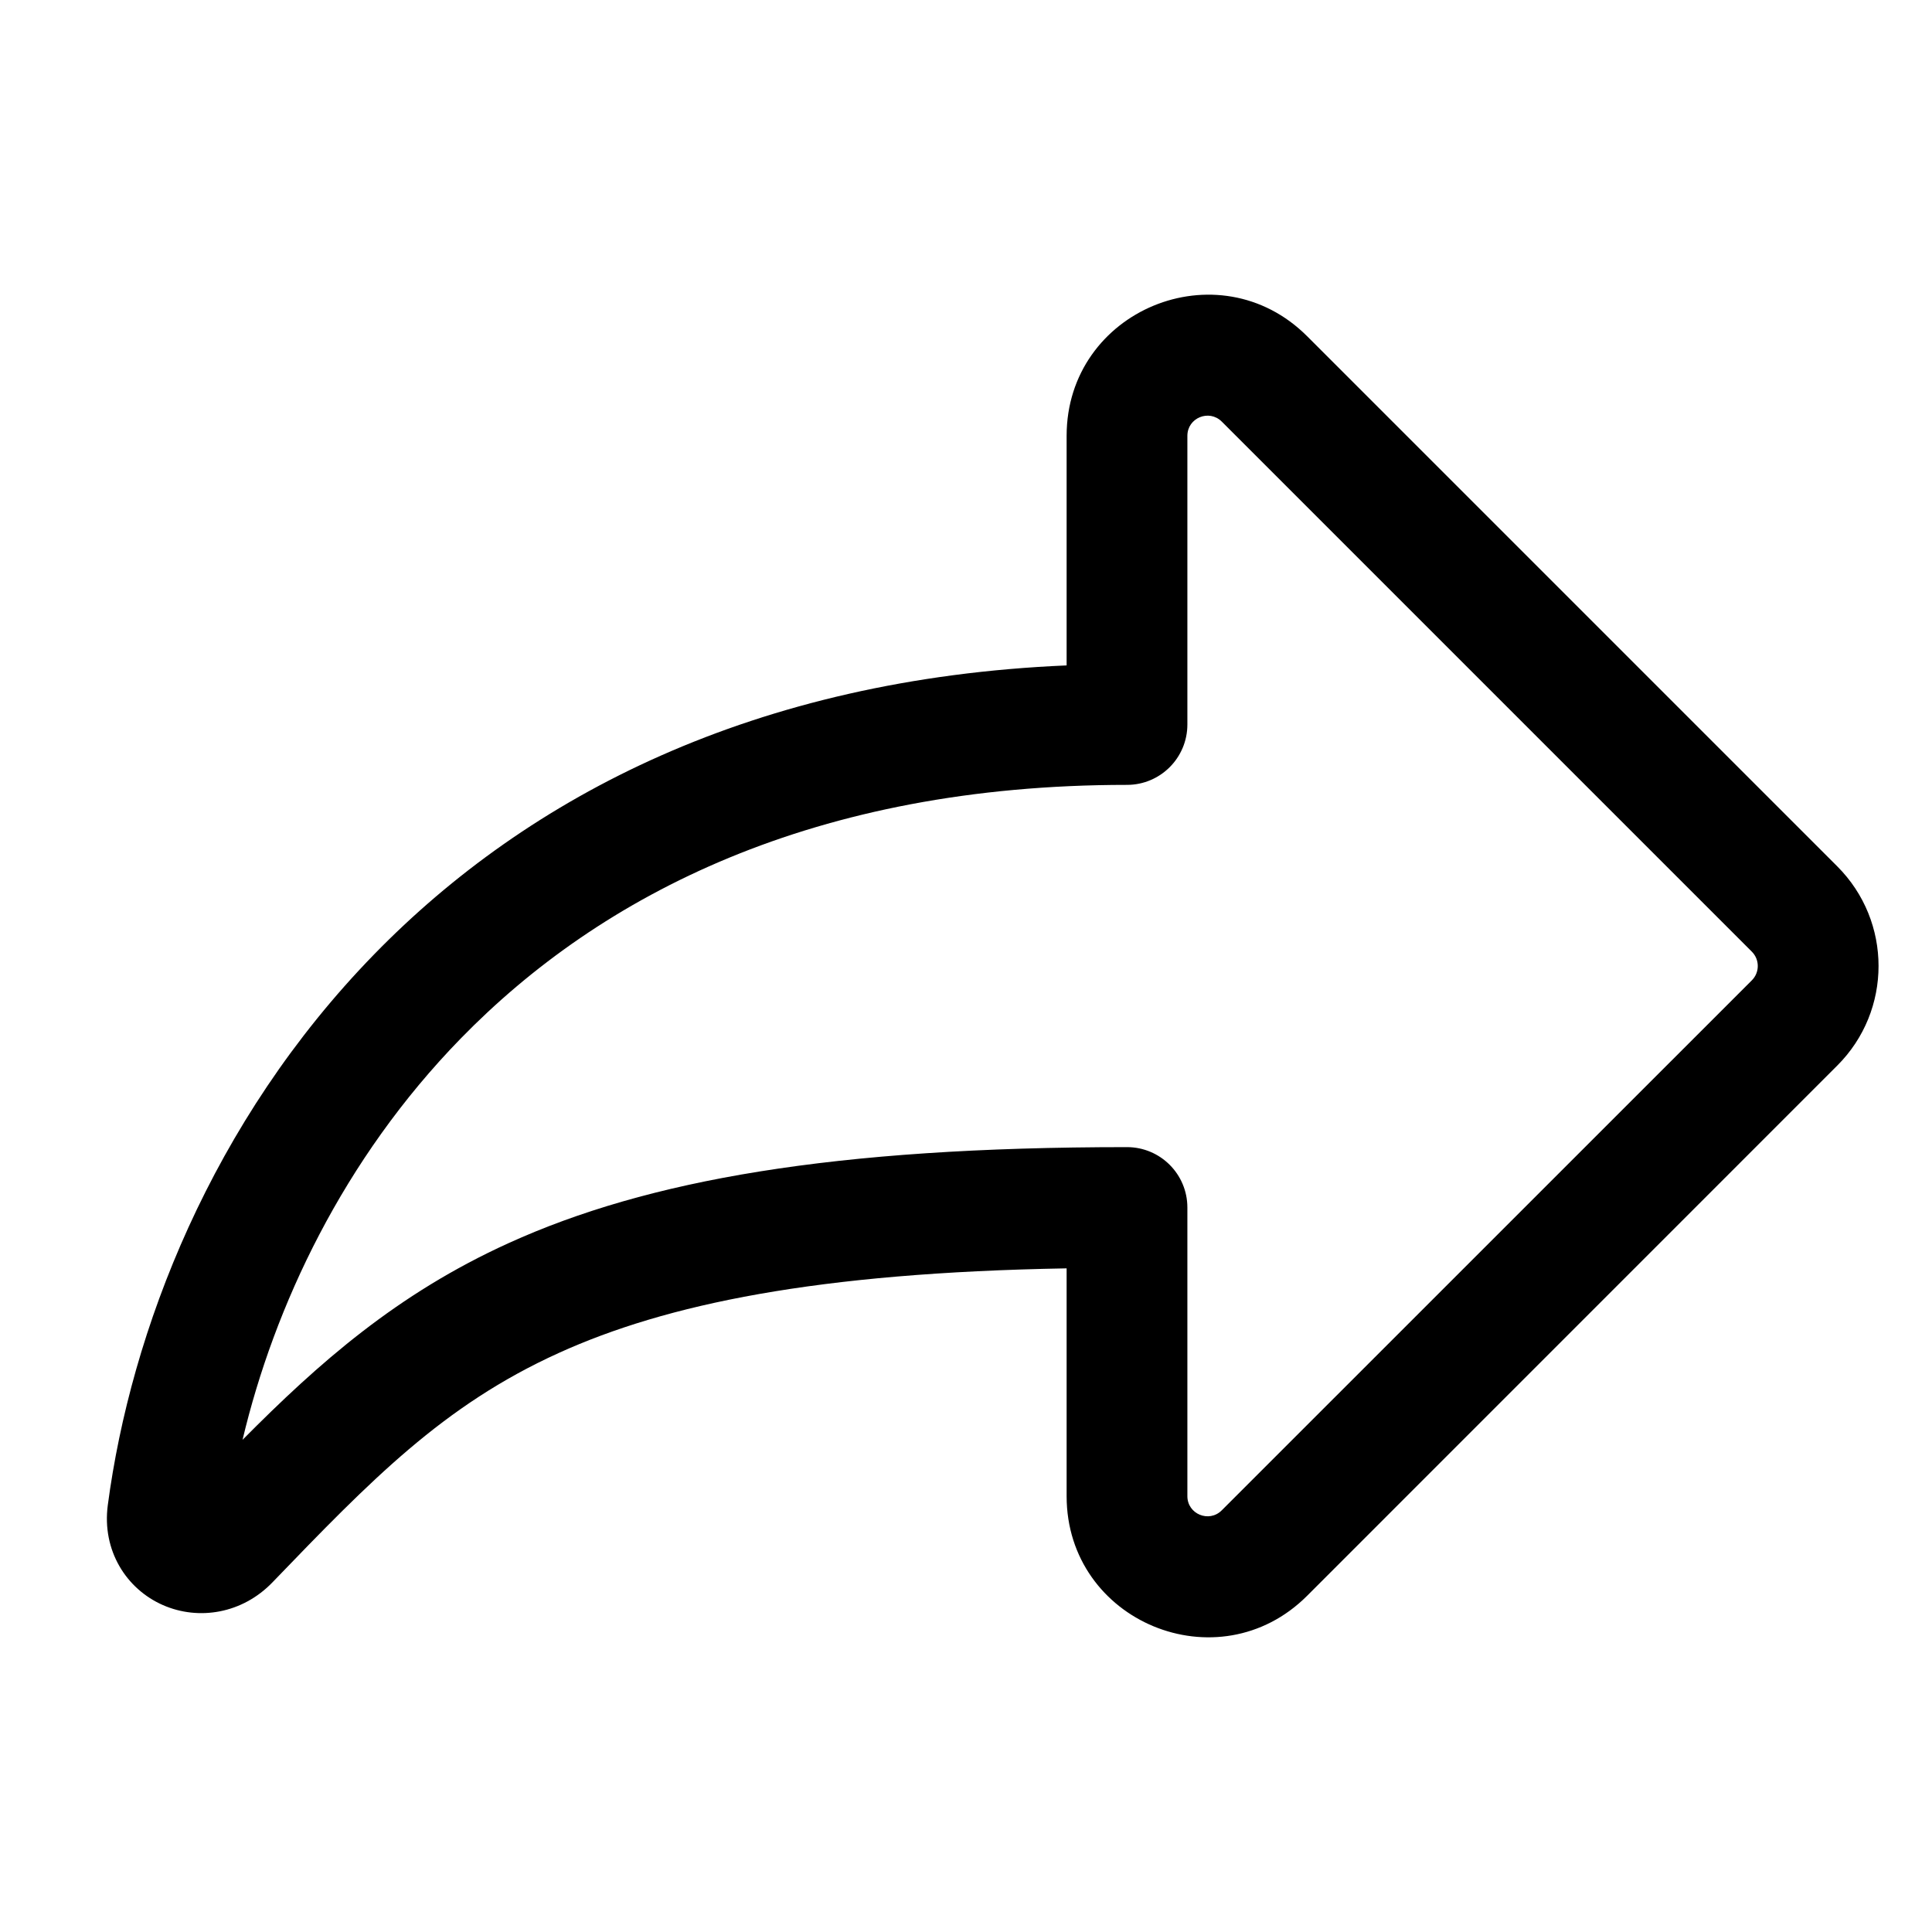 <svg xmlns="http://www.w3.org/2000/svg" width="24" height="24" viewBox="0 0 24 24"><path fill-rule="evenodd" d="M14.75 5.414C14.75 5.191 15.019 5.08 15.177 5.237L21.763 11.823C21.86 11.921 21.86 12.079 21.763 12.177L15.177 18.762C15.019 18.92 14.75 18.808 14.75 18.586V15C14.75 14.586 14.414 14.25 14 14.25C10.353 14.25 8.046 14.658 6.319 15.442C4.93 16.073 3.961 16.93 3.013 17.886C3.407 16.227 4.263 14.399 5.723 12.901C7.469 11.11 10.118 9.75 14 9.75C14.414 9.75 14.75 9.414 14.75 9V5.414ZM16.238 4.177C15.135 3.074 13.25 3.855 13.25 5.414V8.266C9.372 8.432 6.567 9.886 4.649 11.854C2.625 13.93 1.625 16.537 1.339 18.698C1.265 19.26 1.568 19.739 2.024 19.939C2.469 20.134 3.01 20.045 3.384 19.657C4.607 18.388 5.503 17.46 6.939 16.808C8.278 16.2 10.147 15.81 13.25 15.756V18.586C13.25 20.145 15.135 20.926 16.238 19.823L22.823 13.237C23.507 12.554 23.507 11.446 22.823 10.762L16.238 4.177Z" clip-rule="evenodd"/></svg>